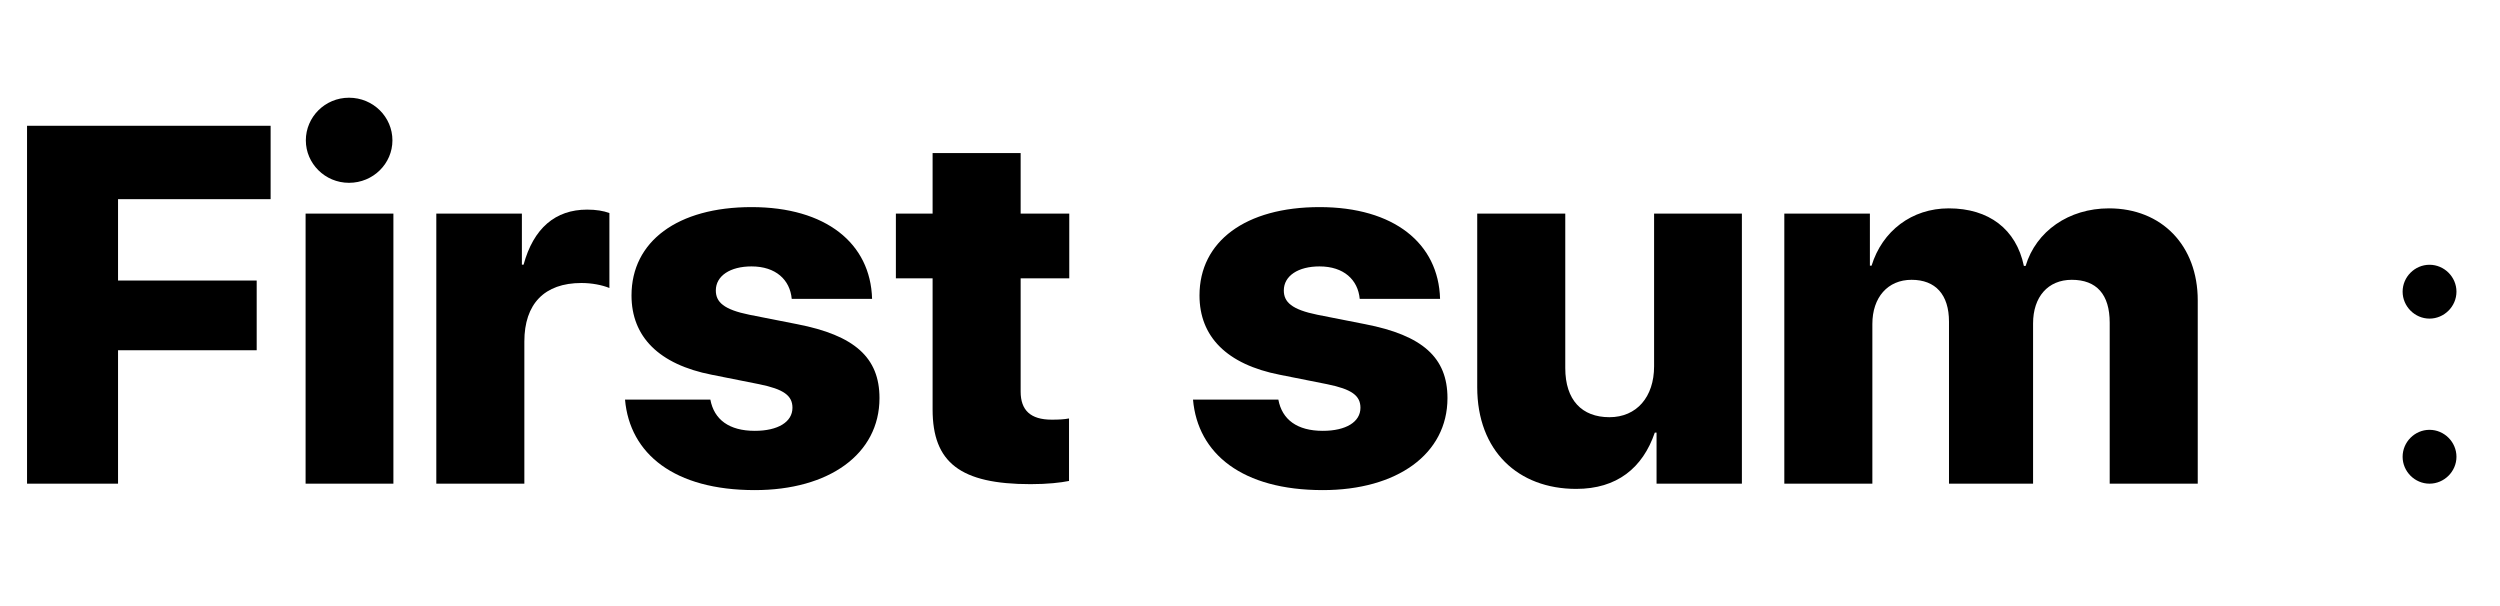 <?xml version='1.0' encoding='UTF-8'?>
<!-- This file was generated by dvisvgm 2.6.3 -->
<svg version='1.1' xmlns='http://www.w3.org/2000/svg' xmlns:xlink='http://www.w3.org/1999/xlink' width='51.678pt' height='12.53pt' viewBox='74.016 -59.435 51.678 12.53'>
<defs>
<path id='g1-58' d='M2.016 -3.969C2.016 -4.273 1.764 -4.525 1.459 -4.525S0.903 -4.273 0.903 -3.969S1.155 -3.412 1.459 -3.412S2.016 -3.664 2.016 -3.969ZM2.016 -0.556C2.016 -0.861 1.764 -1.113 1.459 -1.113S0.903 -0.861 0.903 -0.556S1.155 0 1.459 0S2.016 -0.252 2.016 -0.556Z'/>
<path id='g0-123' d='M2.44 0V-2.758H5.306V-4.199H2.44V-5.881H5.594V-7.398H0.559V0H2.44Z'/>
<path id='g0-732' d='M1.348 -6.219C1.851 -6.219 2.246 -6.619 2.246 -7.096C2.246 -7.578 1.851 -7.978 1.348 -7.978C0.851 -7.978 0.456 -7.578 0.456 -7.096C0.456 -6.619 0.851 -6.219 1.348 -6.219ZM0.451 0H2.266V-5.583H0.451V0Z'/>
<path id='g0-781' d='M0.436 0H2.256V-3.302C2.256 -3.85 2.574 -4.214 3.066 -4.214C3.563 -4.214 3.84 -3.907 3.84 -3.348V0H5.578V-3.312C5.578 -3.861 5.886 -4.214 6.378 -4.214C6.891 -4.214 7.162 -3.912 7.162 -3.327V0H8.982V-3.789C8.982 -4.922 8.239 -5.691 7.147 -5.691C6.316 -5.691 5.64 -5.219 5.424 -4.501H5.388C5.229 -5.26 4.666 -5.691 3.835 -5.691C3.071 -5.691 2.461 -5.224 2.24 -4.507H2.205V-5.583H0.436V0Z'/>
<path id='g0-838' d='M0.436 0H2.256V-2.938C2.256 -3.717 2.671 -4.148 3.435 -4.148C3.65 -4.148 3.861 -4.107 4.014 -4.045V-5.594C3.891 -5.64 3.738 -5.665 3.553 -5.665C2.897 -5.665 2.446 -5.281 2.24 -4.527H2.205V-5.583H0.436V0Z'/>
<path id='g0-849' d='M0.344 -3.891C0.344 -3.04 0.907 -2.466 2.005 -2.251L2.984 -2.056C3.491 -1.953 3.671 -1.82 3.671 -1.569C3.671 -1.277 3.374 -1.092 2.892 -1.092C2.364 -1.092 2.051 -1.323 1.974 -1.738H0.21C0.308 -0.615 1.23 0.133 2.892 0.133C4.425 0.133 5.47 -0.61 5.47 -1.769C5.47 -2.604 4.958 -3.066 3.768 -3.297L2.784 -3.491C2.251 -3.599 2.087 -3.753 2.087 -3.994C2.087 -4.296 2.384 -4.491 2.825 -4.491C3.327 -4.491 3.62 -4.214 3.656 -3.82H5.317C5.286 -4.968 4.363 -5.717 2.825 -5.717C1.297 -5.717 0.344 -5.009 0.344 -3.891Z'/>
<path id='g0-863' d='M0.892 -6.834V-5.583H0.133V-4.245H0.892V-1.533C0.892 -0.436 1.466 0.01 2.917 0.01C3.271 0.01 3.538 -0.021 3.712 -0.056V-1.348C3.604 -1.328 3.497 -1.323 3.353 -1.323C2.917 -1.323 2.712 -1.518 2.712 -1.902V-4.245H3.717V-5.583H2.712V-6.834H0.892Z'/>
<path id='g0-875' d='M5.881 -5.583H4.066V-2.425C4.066 -1.794 3.707 -1.374 3.143 -1.374C2.574 -1.374 2.23 -1.728 2.23 -2.389V-5.583H0.41V-1.994C0.41 -0.677 1.256 0.108 2.456 0.108C3.297 0.108 3.83 -0.323 4.081 -1.056H4.117V0H5.881V-5.583Z'/>
</defs>
<g id='page1'>
<use x='74.016' y='-49.437' xlink:href='#g0-123'/>
<use x='79.882' y='-49.437' xlink:href='#g0-732'/>
<use x='82.599' y='-49.437' xlink:href='#g0-838'/>
<use x='86.726' y='-49.437' xlink:href='#g0-849'/>
<use x='92.402' y='-49.437' xlink:href='#g0-863'/>
<use x='98.467' y='-49.437' xlink:href='#g0-849'/>
<use x='104.142' y='-49.437' xlink:href='#g0-875'/>
<use x='110.464' y='-49.437' xlink:href='#g0-781'/>
<use x='122.778' y='-49.437' xlink:href='#g1-58'/>
</g>
</svg>